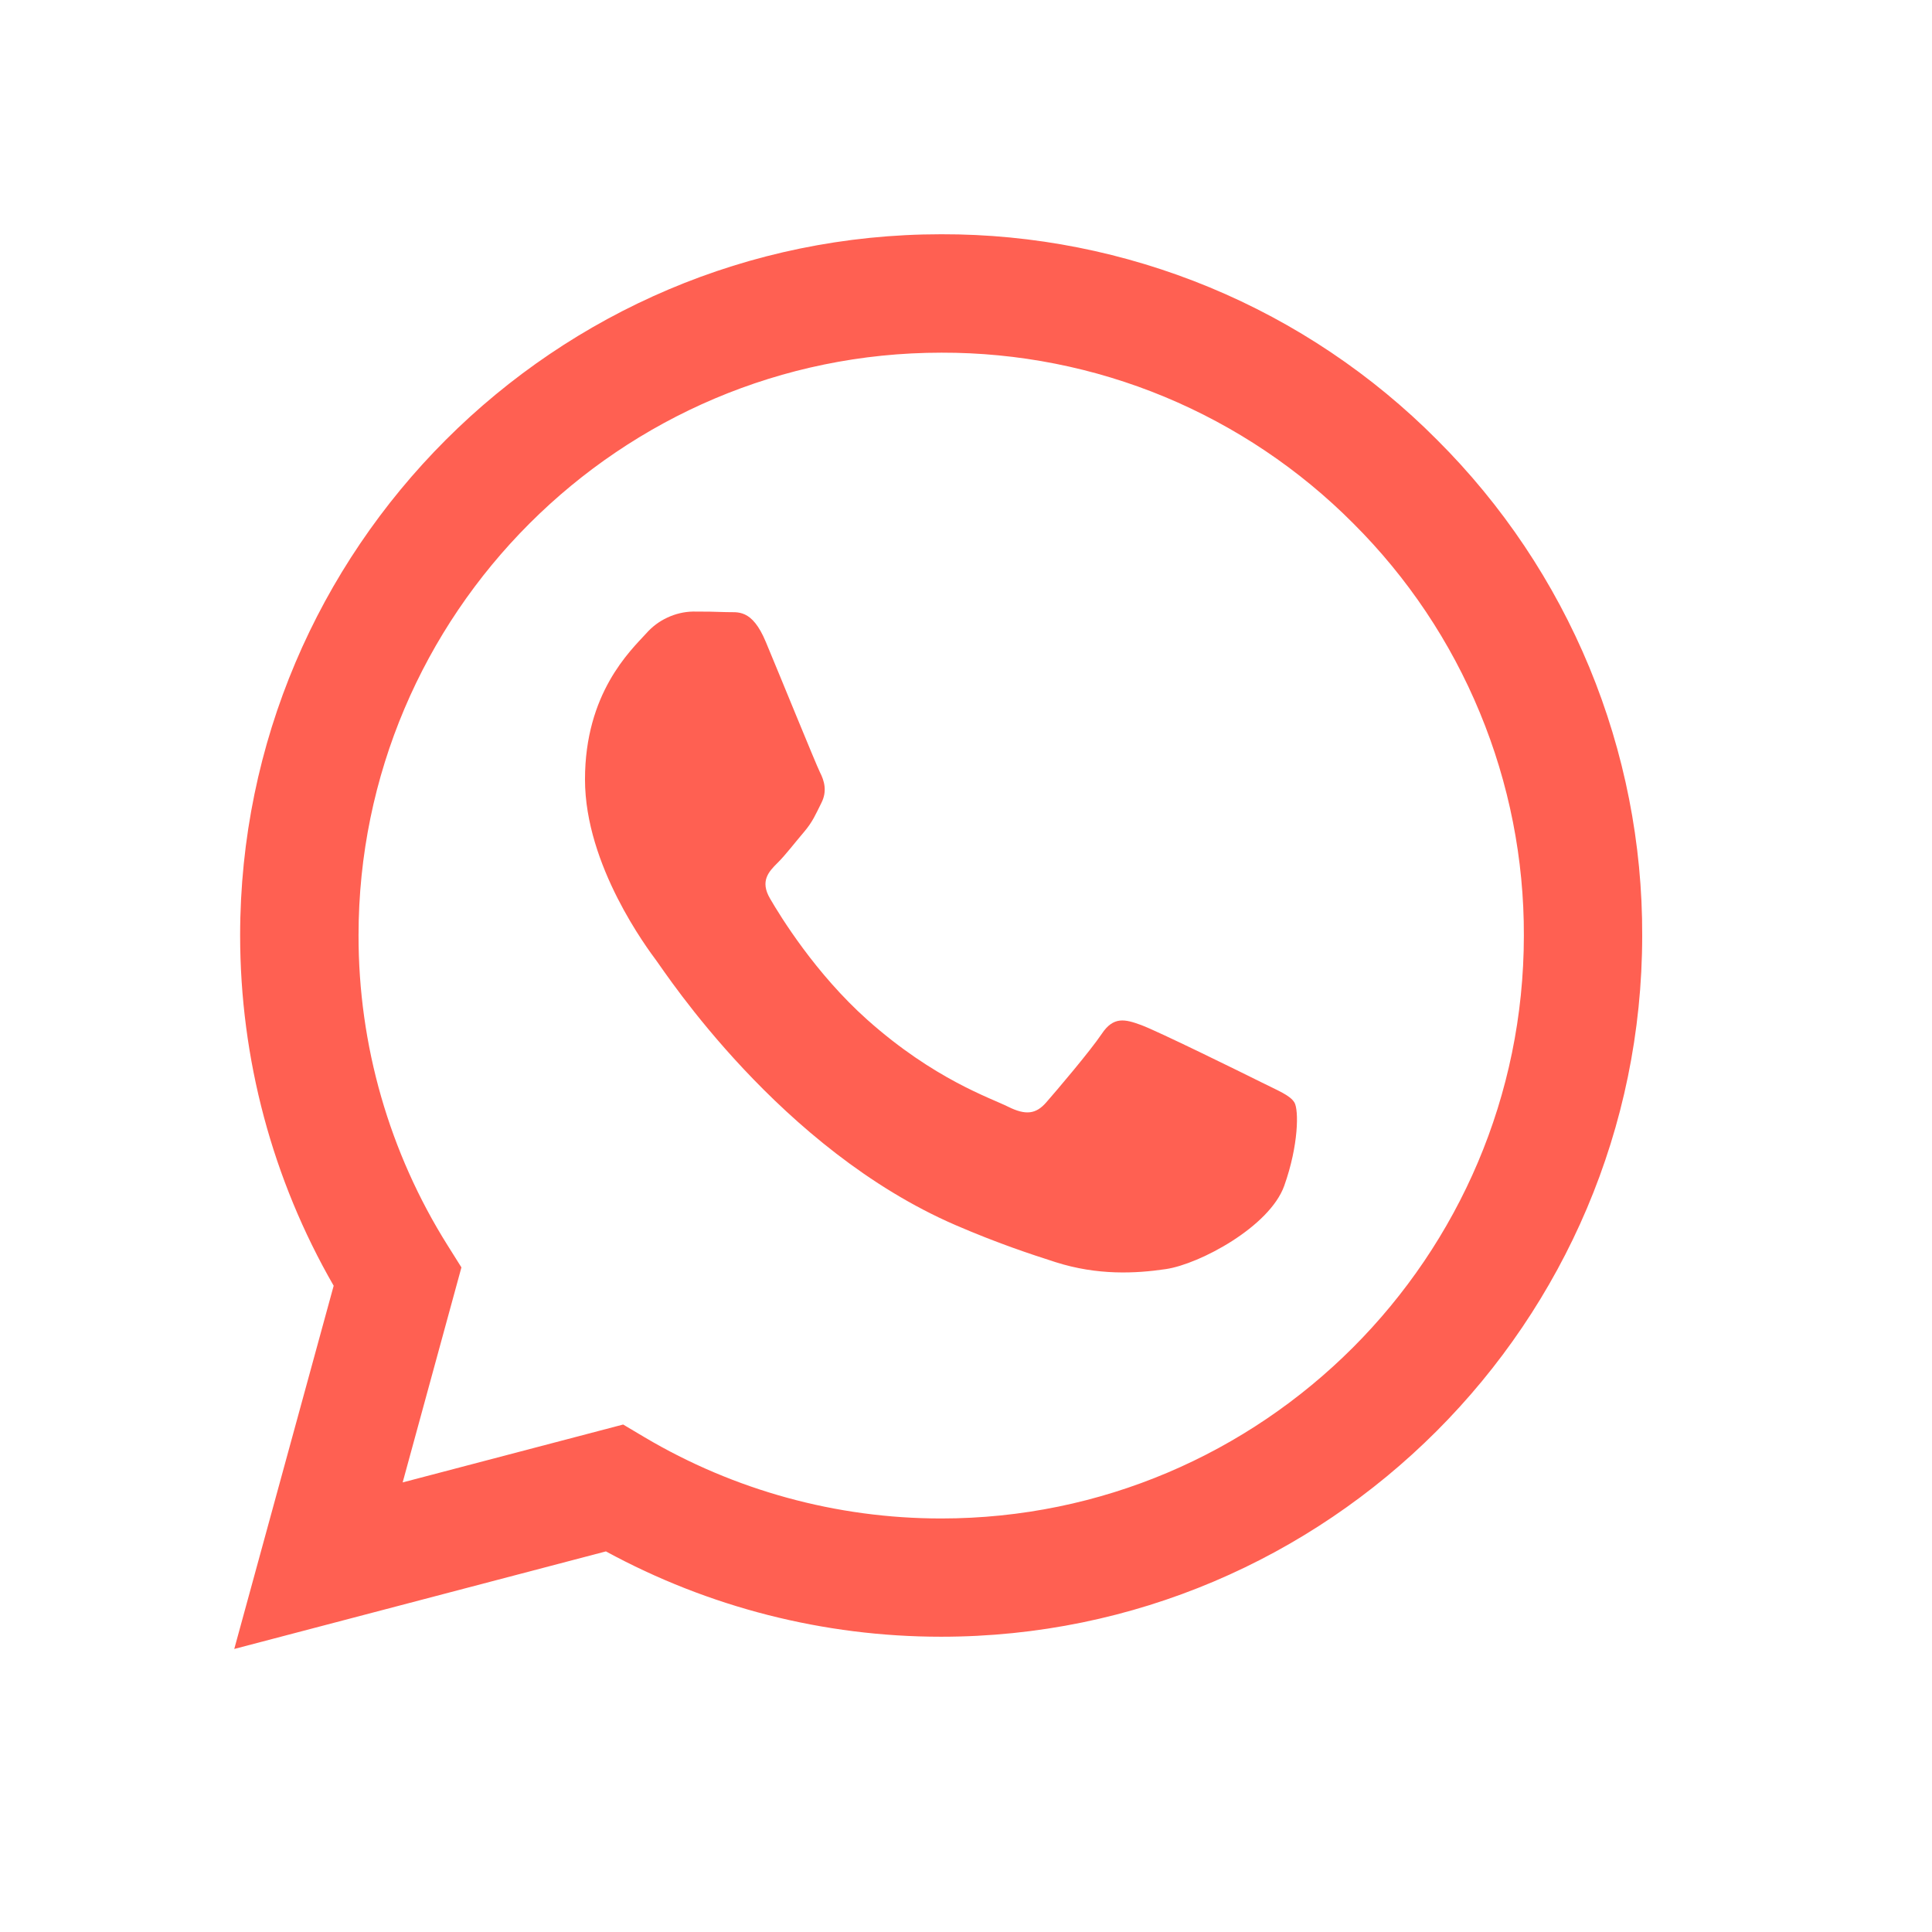 <svg width="24" height="24" viewBox="0 0 24 24" fill="none" xmlns="http://www.w3.org/2000/svg">
<path fill-rule="evenodd" clip-rule="evenodd" d="M17.852 5.464C17.045 4.652 16.085 4.008 15.028 3.57C13.97 3.132 12.837 2.907 11.692 2.91C6.892 2.91 2.985 6.817 2.983 11.618C2.983 13.153 3.384 14.651 4.145 15.972L2.91 20.484L7.527 19.272C8.804 19.967 10.234 20.332 11.688 20.332H11.692C16.491 20.332 20.398 16.426 20.4 11.624C20.404 10.48 20.18 9.346 19.743 8.289C19.305 7.232 18.663 6.272 17.852 5.464ZM11.692 18.863H11.689C10.393 18.863 9.12 18.514 8.005 17.853L7.741 17.696L5.002 18.415L5.732 15.744L5.56 15.47C4.835 14.316 4.452 12.981 4.454 11.618C4.455 7.628 7.702 4.381 11.695 4.381C12.646 4.379 13.588 4.565 14.466 4.929C15.344 5.294 16.142 5.829 16.812 6.503C17.486 7.175 18.02 7.973 18.383 8.852C18.747 9.731 18.933 10.673 18.93 11.624C18.928 15.615 15.681 18.863 11.692 18.863ZM15.662 13.441C15.444 13.332 14.375 12.806 14.175 12.733C13.976 12.66 13.832 12.624 13.687 12.842C13.541 13.059 13.124 13.549 12.997 13.694C12.87 13.84 12.743 13.857 12.525 13.749C12.308 13.64 11.607 13.41 10.775 12.669C10.128 12.092 9.692 11.38 9.565 11.161C9.438 10.943 9.551 10.826 9.661 10.717C9.759 10.62 9.878 10.463 9.987 10.336C10.095 10.209 10.131 10.119 10.204 9.973C10.277 9.828 10.241 9.701 10.185 9.592C10.131 9.482 9.696 8.411 9.514 7.976C9.339 7.554 9.159 7.61 9.025 7.604C8.887 7.599 8.748 7.596 8.609 7.597C8.499 7.599 8.39 7.625 8.29 7.672C8.19 7.718 8.101 7.785 8.028 7.868C7.828 8.086 7.267 8.612 7.267 9.683C7.267 10.754 8.047 11.789 8.155 11.935C8.264 12.08 9.69 14.277 11.873 15.22C12.392 15.444 12.798 15.578 13.113 15.679C13.634 15.845 14.108 15.821 14.484 15.765C14.902 15.703 15.771 15.239 15.953 14.731C16.134 14.223 16.134 13.787 16.08 13.696C16.025 13.605 15.879 13.55 15.662 13.441Z" fill="#FF6052"/>
</svg>
